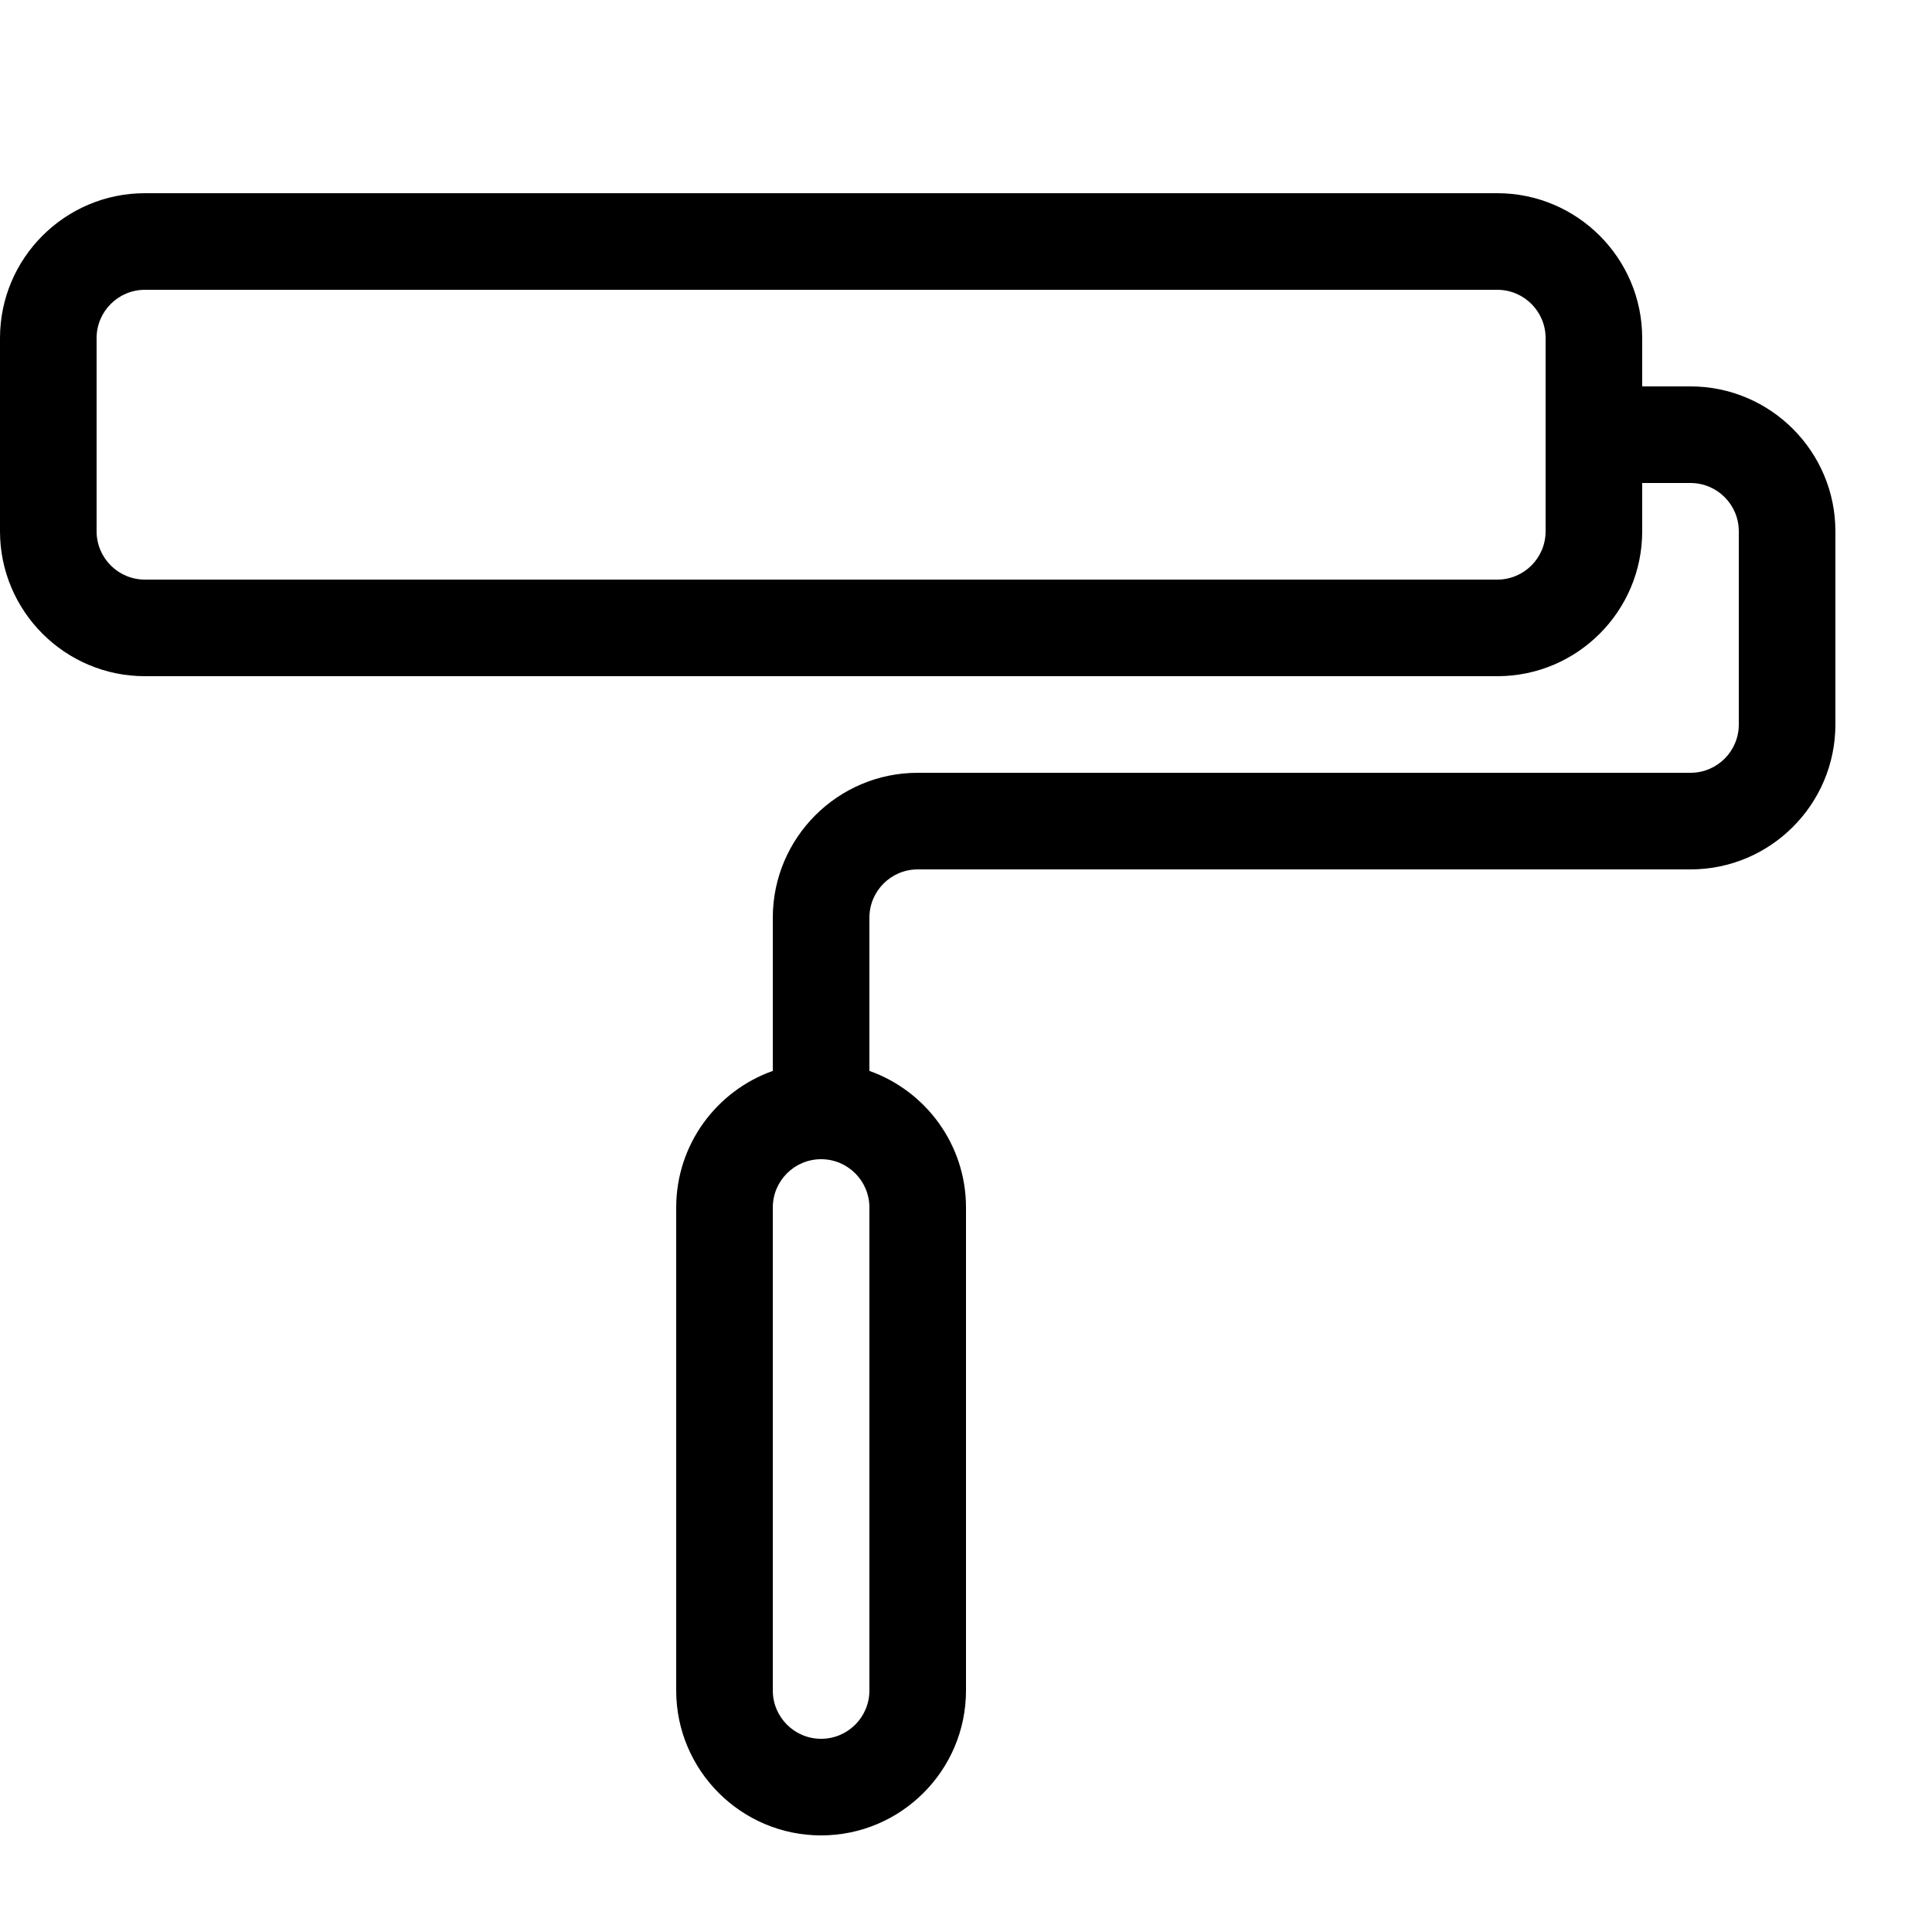 <svg height="20" viewBox="0 0 20 20" width="20" xmlns="http://www.w3.org/2000/svg"><path d="m17.5 4h-.5v-.5c0-.827-.673-1.5-1.5-1.5h-14c-.827 0-1.5.673-1.5 1.5v2c0 .827.673 1.5 1.5 1.5h14c.827 0 1.5-.673 1.5-1.5v-.5h.5c.276 0 .5.224.5.5v2c0 .276-.224.5-.5.5h-8c-.827 0-1.5.673-1.5 1.5v1.586c-.582.206-1 .762-1 1.414v5c0 .827.673 1.5 1.5 1.5s1.5-.673 1.5-1.5v-5c0-.652-.418-1.208-1-1.414v-1.586c0-.276.224-.5.5-.5h8c.827 0 1.5-.673 1.5-1.5v-2c0-.827-.673-1.5-1.5-1.5zm-1.5 1.5c0 .276-.224.5-.5.5h-14c-.276 0-.5-.224-.5-.5v-2c0-.276.224-.5.5-.5h14c.276 0 .5.224.5.5zm-7 12c0 .276-.224.5-.5.5s-.5-.224-.5-.5v-5c0-.276.224-.5.5-.5s.5.224.5.5z"/></svg>
